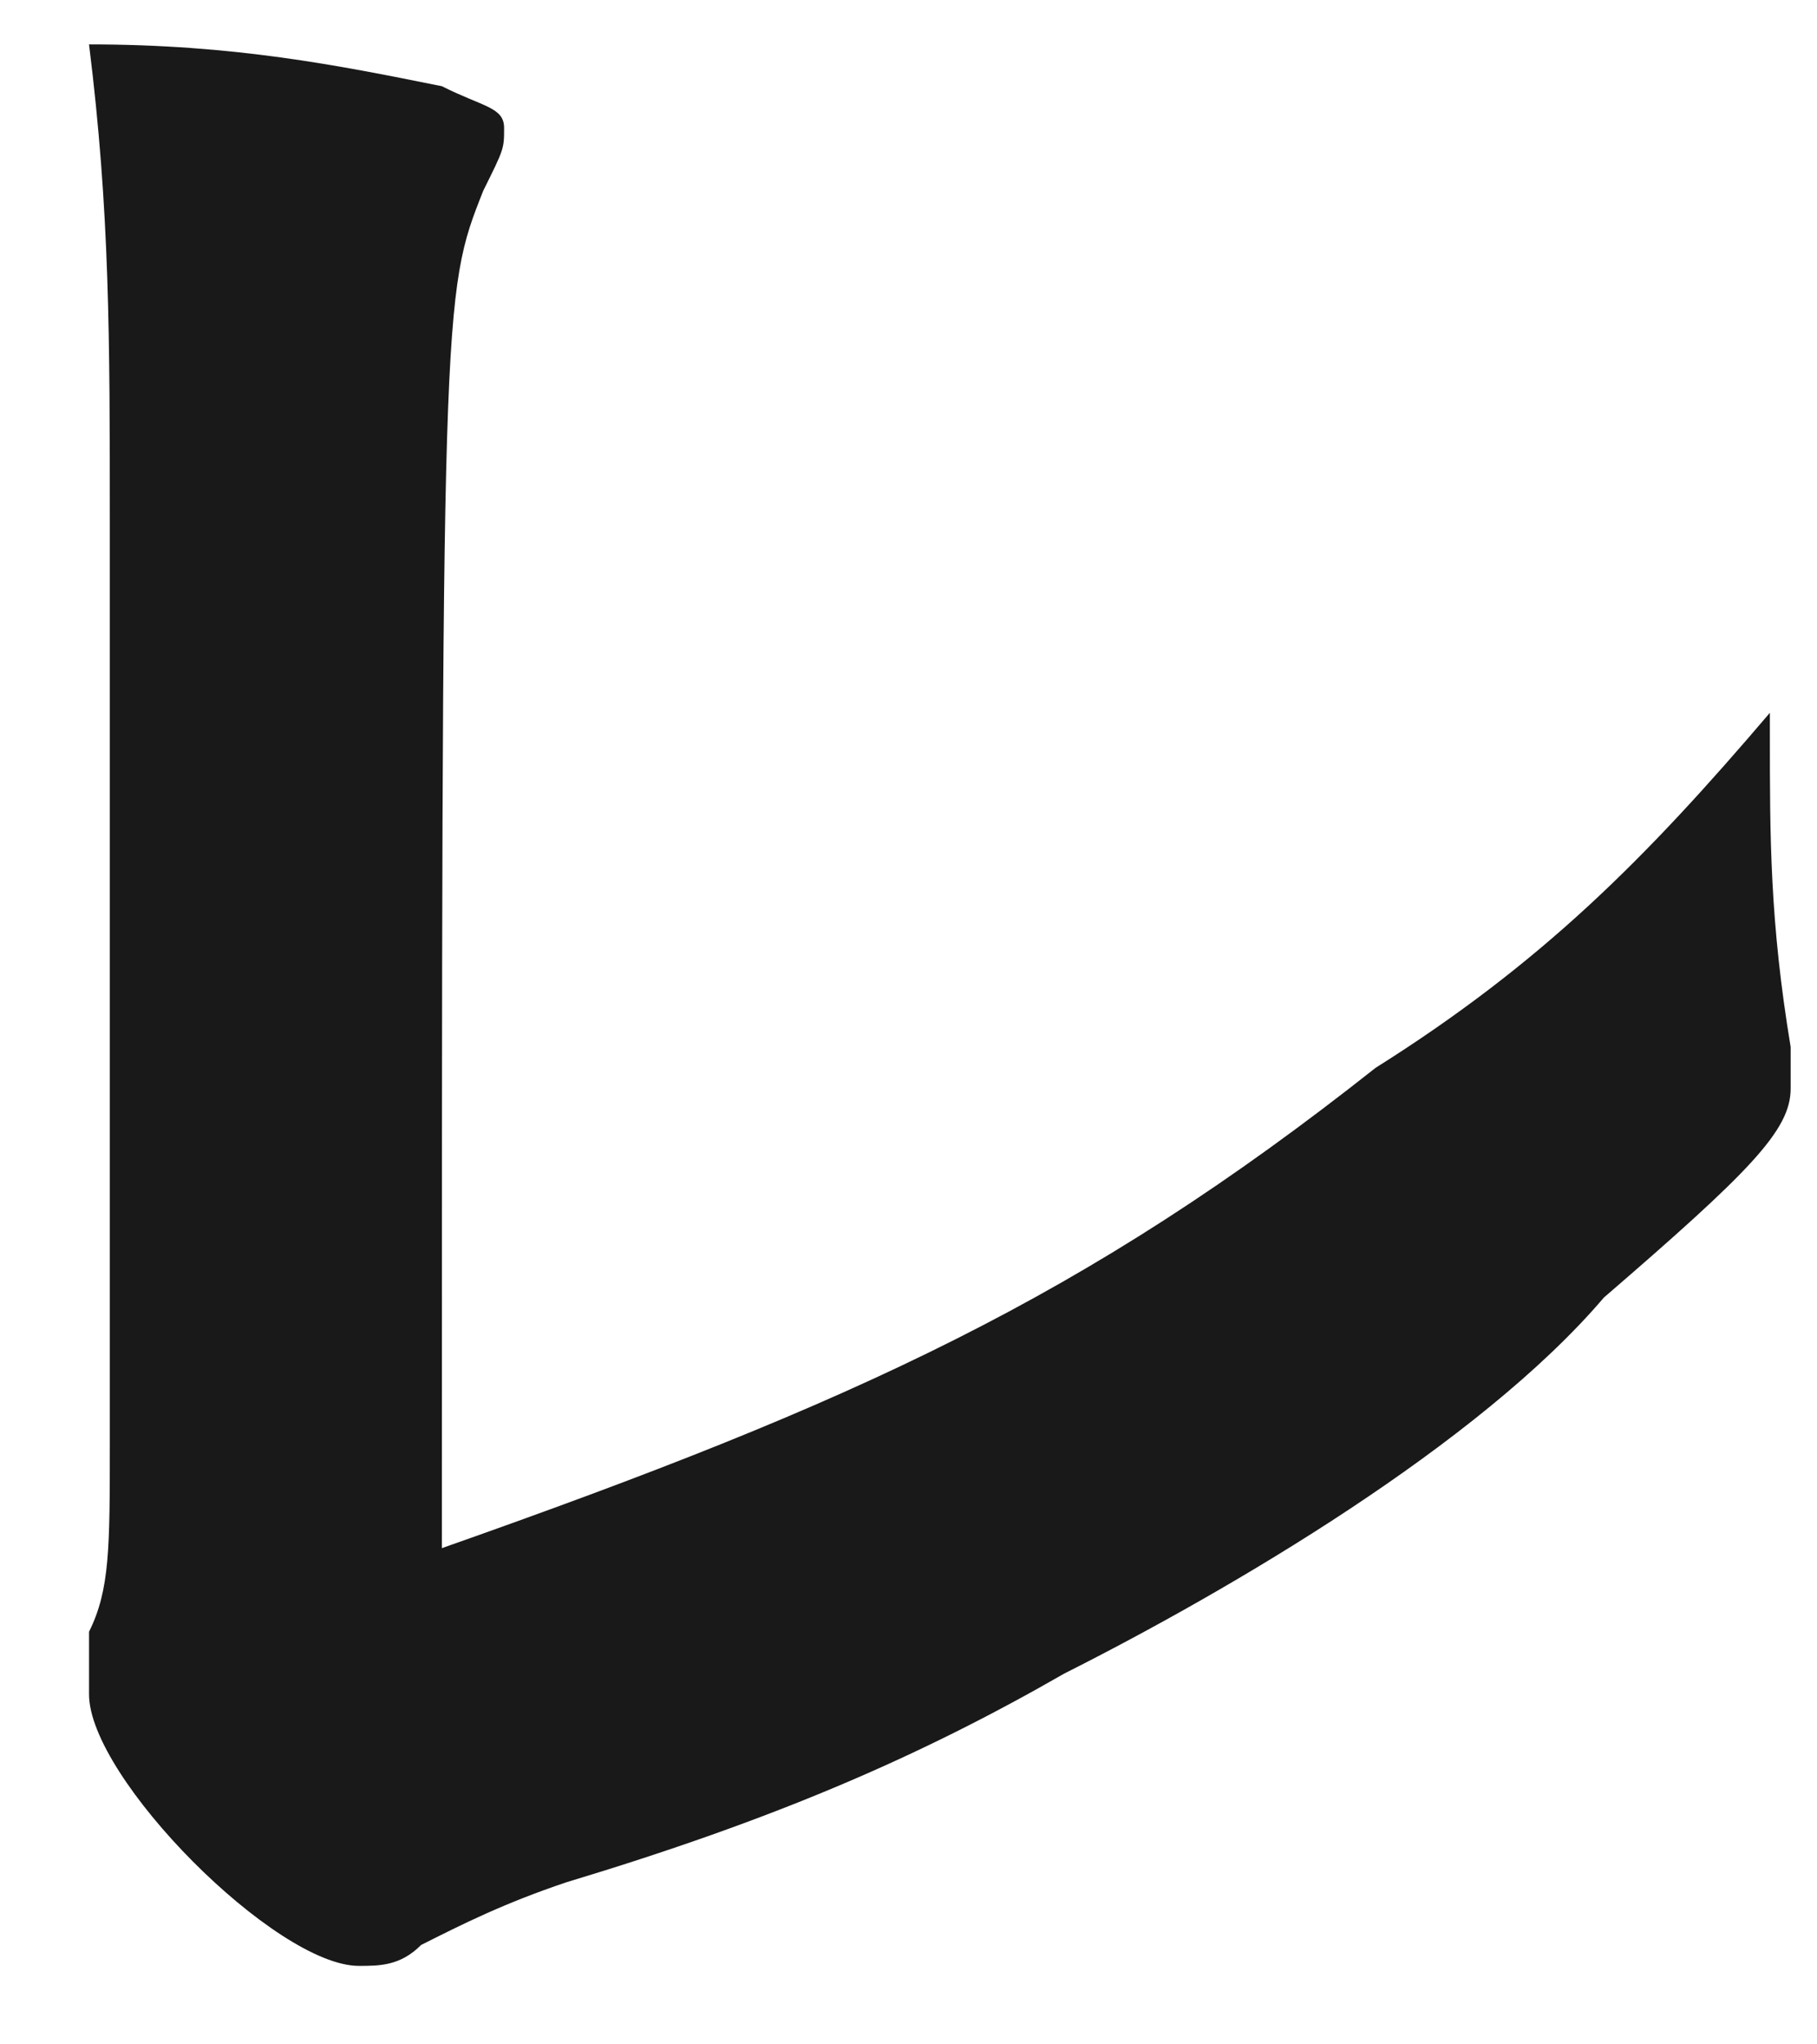 <svg width="16" height="18" viewBox="0 0 16 18" fill="none" xmlns="http://www.w3.org/2000/svg">
<path d="M0.967 4.621C0.967 2.965 0.967 1.862 0.784 0.391C2.063 0.391 2.977 0.575 3.891 0.759C4.256 0.943 4.439 0.943 4.439 1.127C4.439 1.31 4.439 1.31 4.256 1.678C3.891 2.598 3.891 2.598 3.891 13.631C7.545 12.344 9.555 11.425 12.113 9.402C13.575 8.482 14.489 7.563 15.585 6.276C15.585 6.459 15.585 6.459 15.585 6.459C15.585 7.379 15.585 8.114 15.768 9.218C15.768 9.402 15.768 9.586 15.768 9.586C15.768 9.953 15.402 10.321 14.123 11.425C13.027 12.712 10.834 13.999 9.372 14.735C8.093 15.47 6.814 16.022 4.987 16.573C4.439 16.757 4.073 16.941 3.708 17.125C3.525 17.309 3.342 17.309 3.16 17.309C2.429 17.309 0.784 15.654 0.784 14.918C0.784 14.735 0.784 14.735 0.784 14.367C0.967 13.999 0.967 13.631 0.967 12.712V4.621Z" fill="#191919"/>
</svg>
